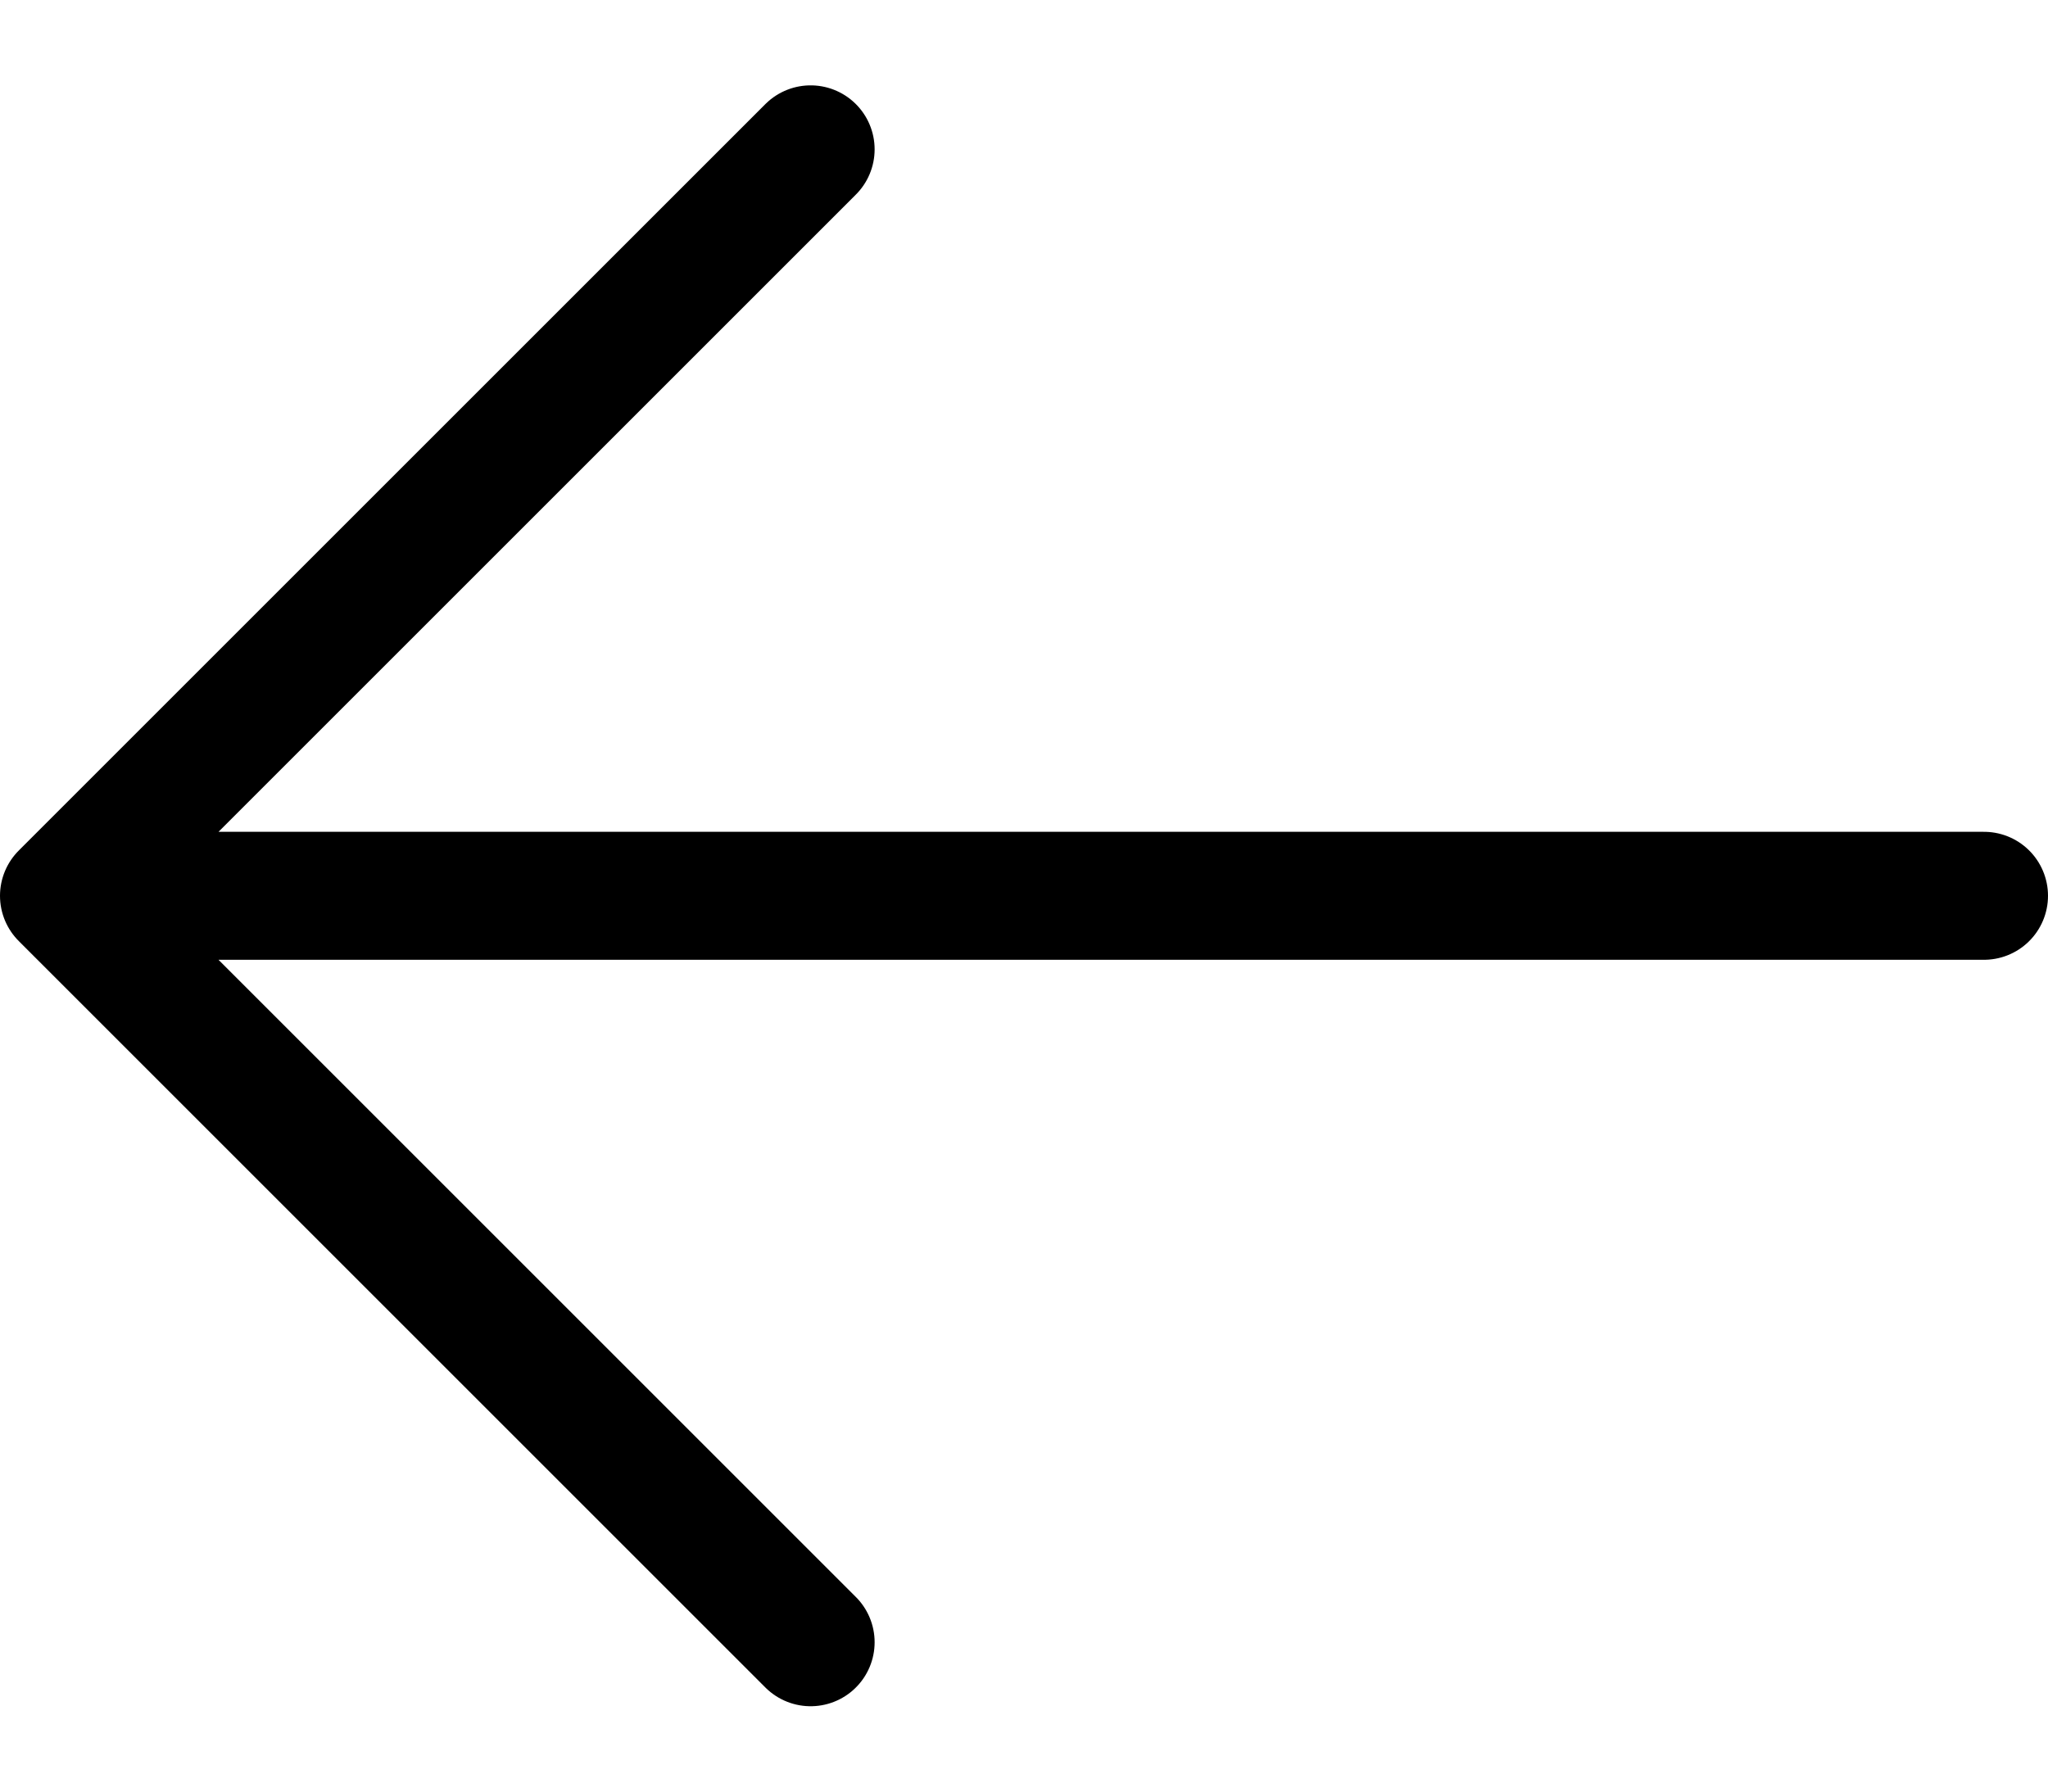 <svg width="16" height="14" xmlns="http://www.w3.org/2000/svg" fill="none">

 <g>
  <title>Layer 1</title>
  <path transform="rotate(180 8 7)" id="svg_1" stroke-linejoin="round" stroke-linecap="round" stroke="black" d="m9.667,1.167l5.833,5.833m0,0l-5.833,5.833m5.833,-5.833l-15,0"/>
 </g>
</svg>